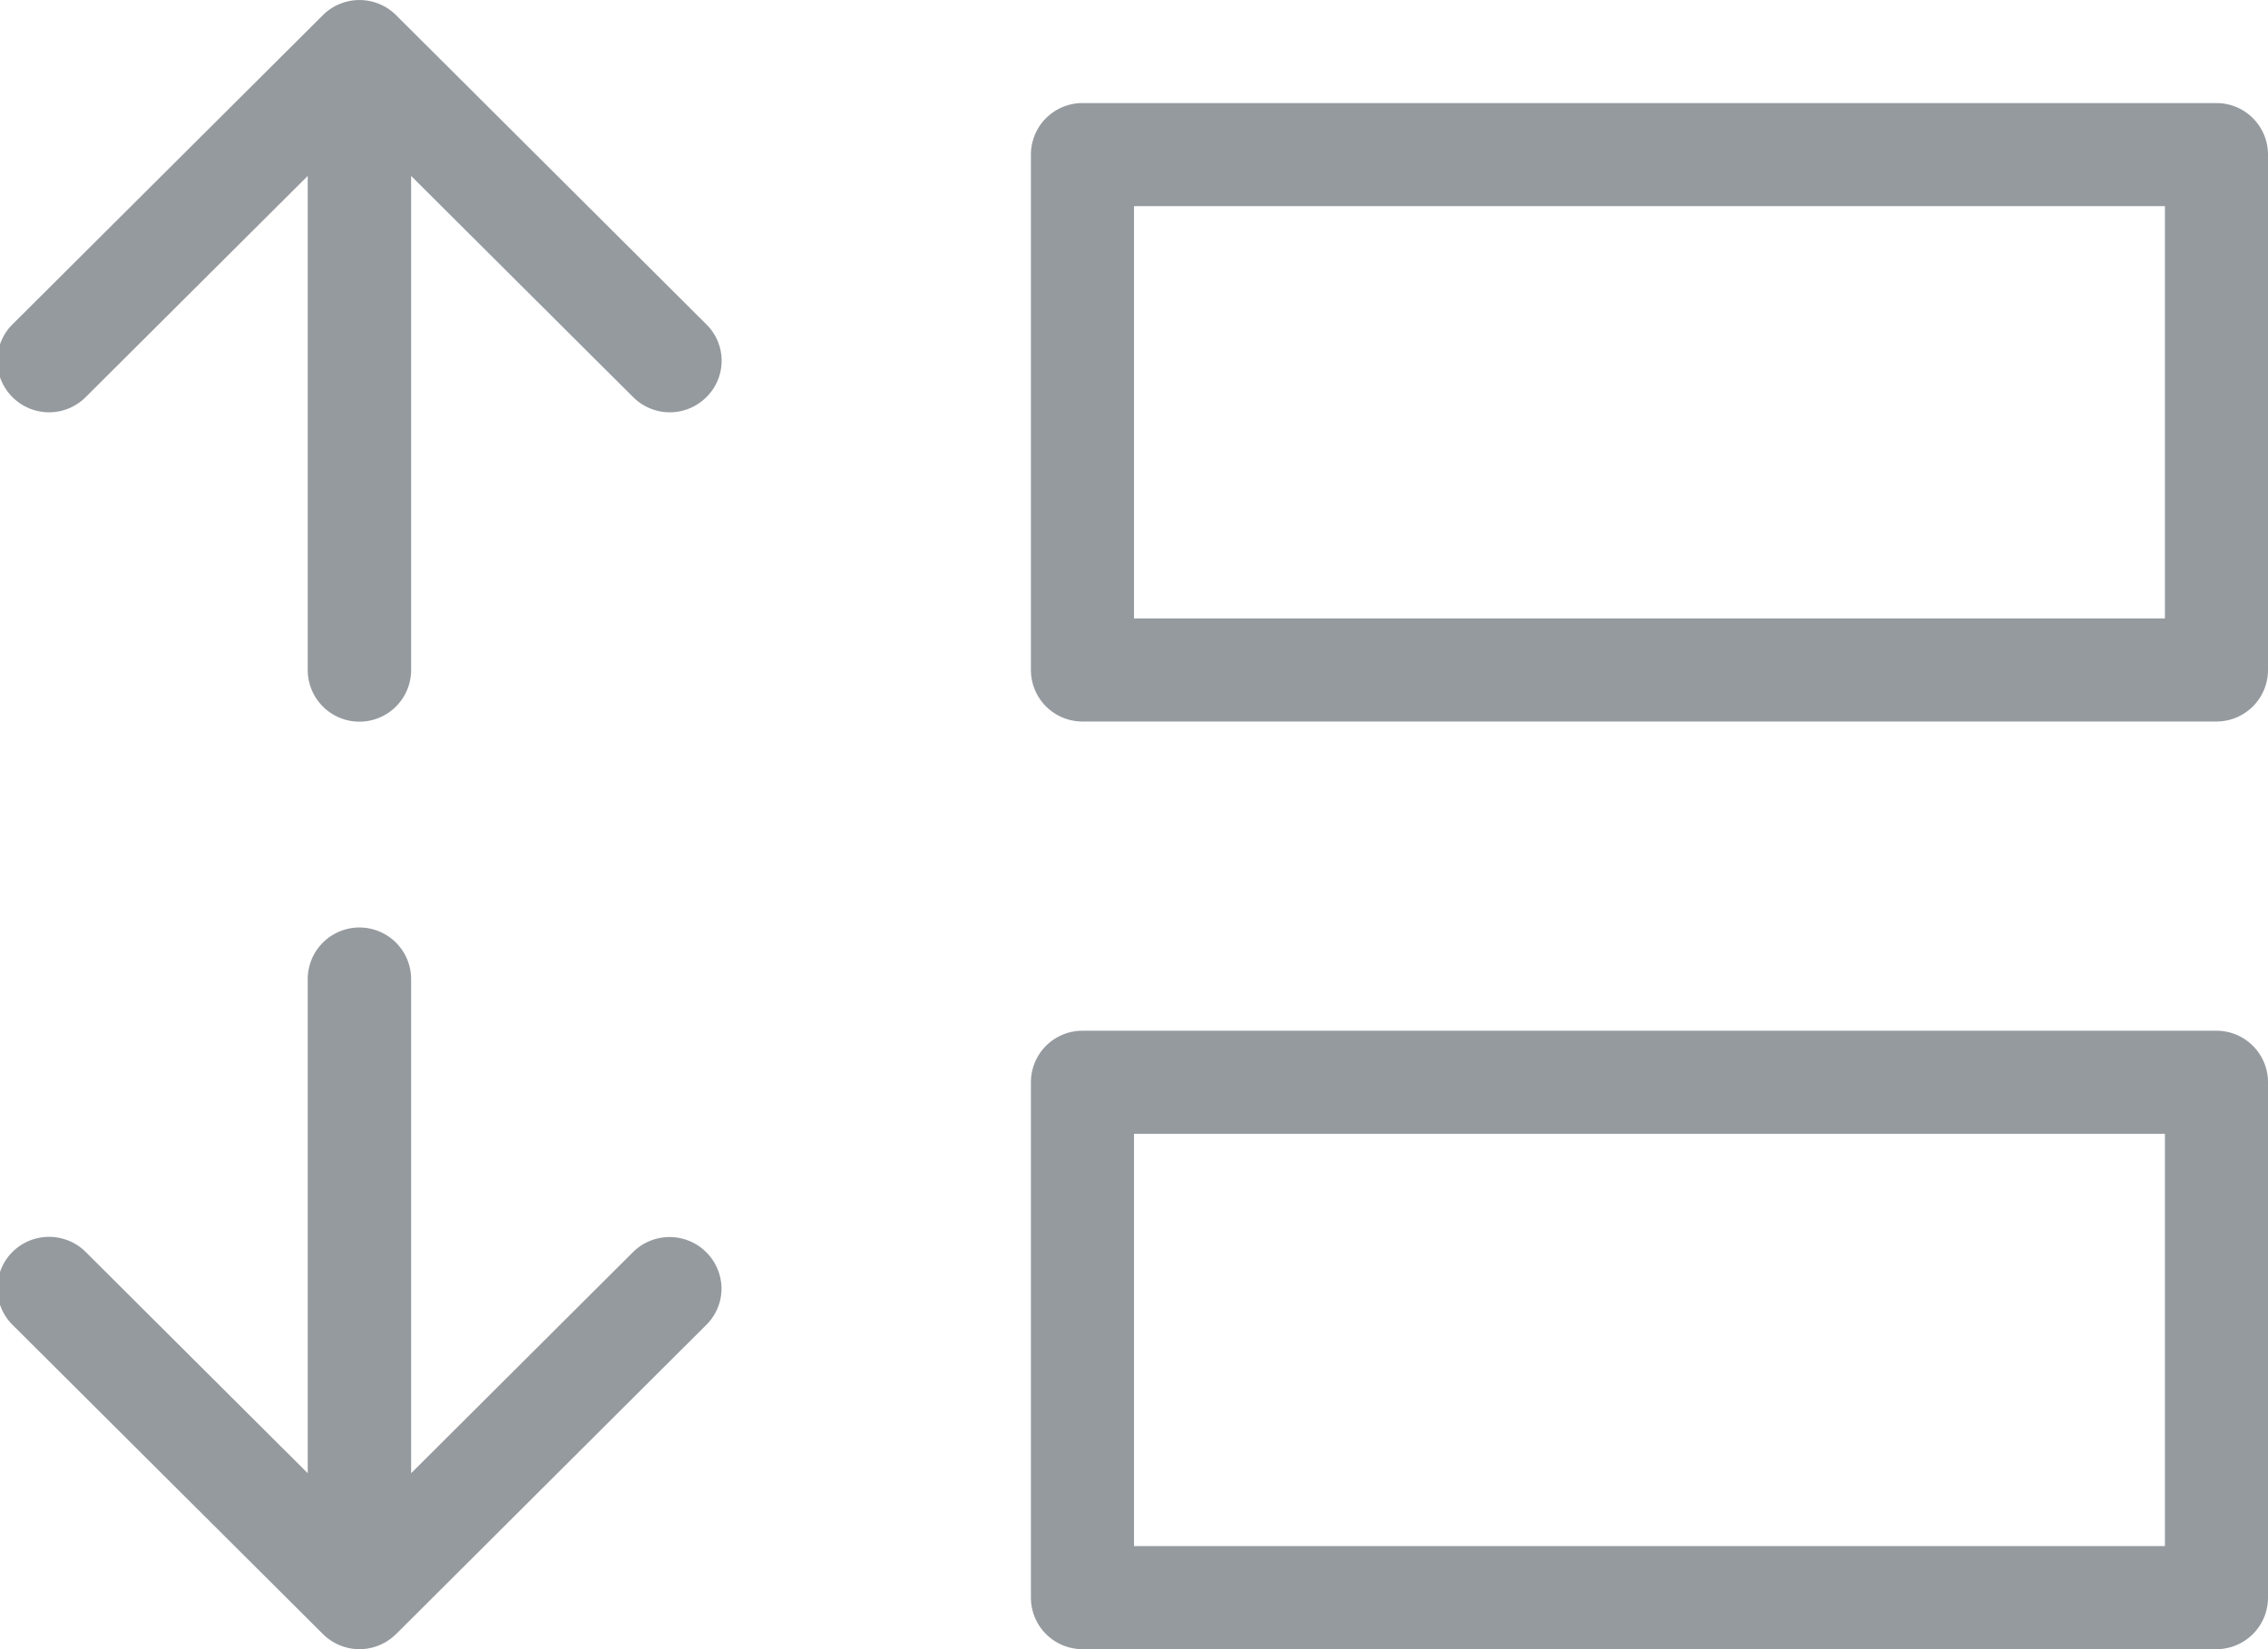 <svg xmlns="http://www.w3.org/2000/svg" width="22" height="16">
    <path fill="#686F76" fill-opacity=".702" fill-rule="evenodd" d="M21.5 16h-11a.5.5 0 0 1-.5-.5v-5a.5.5 0 0 1 .5-.5h11a.5.5 0 0 1 .5.5v5a.5.5 0 0 1-.5.5zm-.5-5H11v4h10v-4zm.5-4h-11a.5.5 0 0 1-.5-.5v-5a.5.5 0 0 1 .5-.5h11a.5.5 0 0 1 .5.5v5a.5.5 0 0 1-.5.5zM21 2H11v4h10V2zM6.852 3.853a.502.502 0 0 1-.71 0L3.988 1.707V6.5a.501.501 0 0 1-1.003 0V1.707L.831 3.853a.502.502 0 0 1-.71 0 .497.497 0 0 1 0-.706L3.131.148a.503.503 0 0 1 .711-.001l3.01 3a.495.495 0 0 1 0 .706zM.121 12.146a.504.504 0 0 1 .71 0l2.154 2.147V9.5a.501.501 0 0 1 1.003 0v4.793l2.154-2.147a.504.504 0 0 1 .857.354.495.495 0 0 1-.147.353l-3.01 3.001h-.001a.502.502 0 0 1-.71-.002l-3.01-2.999a.499.499 0 0 1 0-.707z"/>
</svg>

